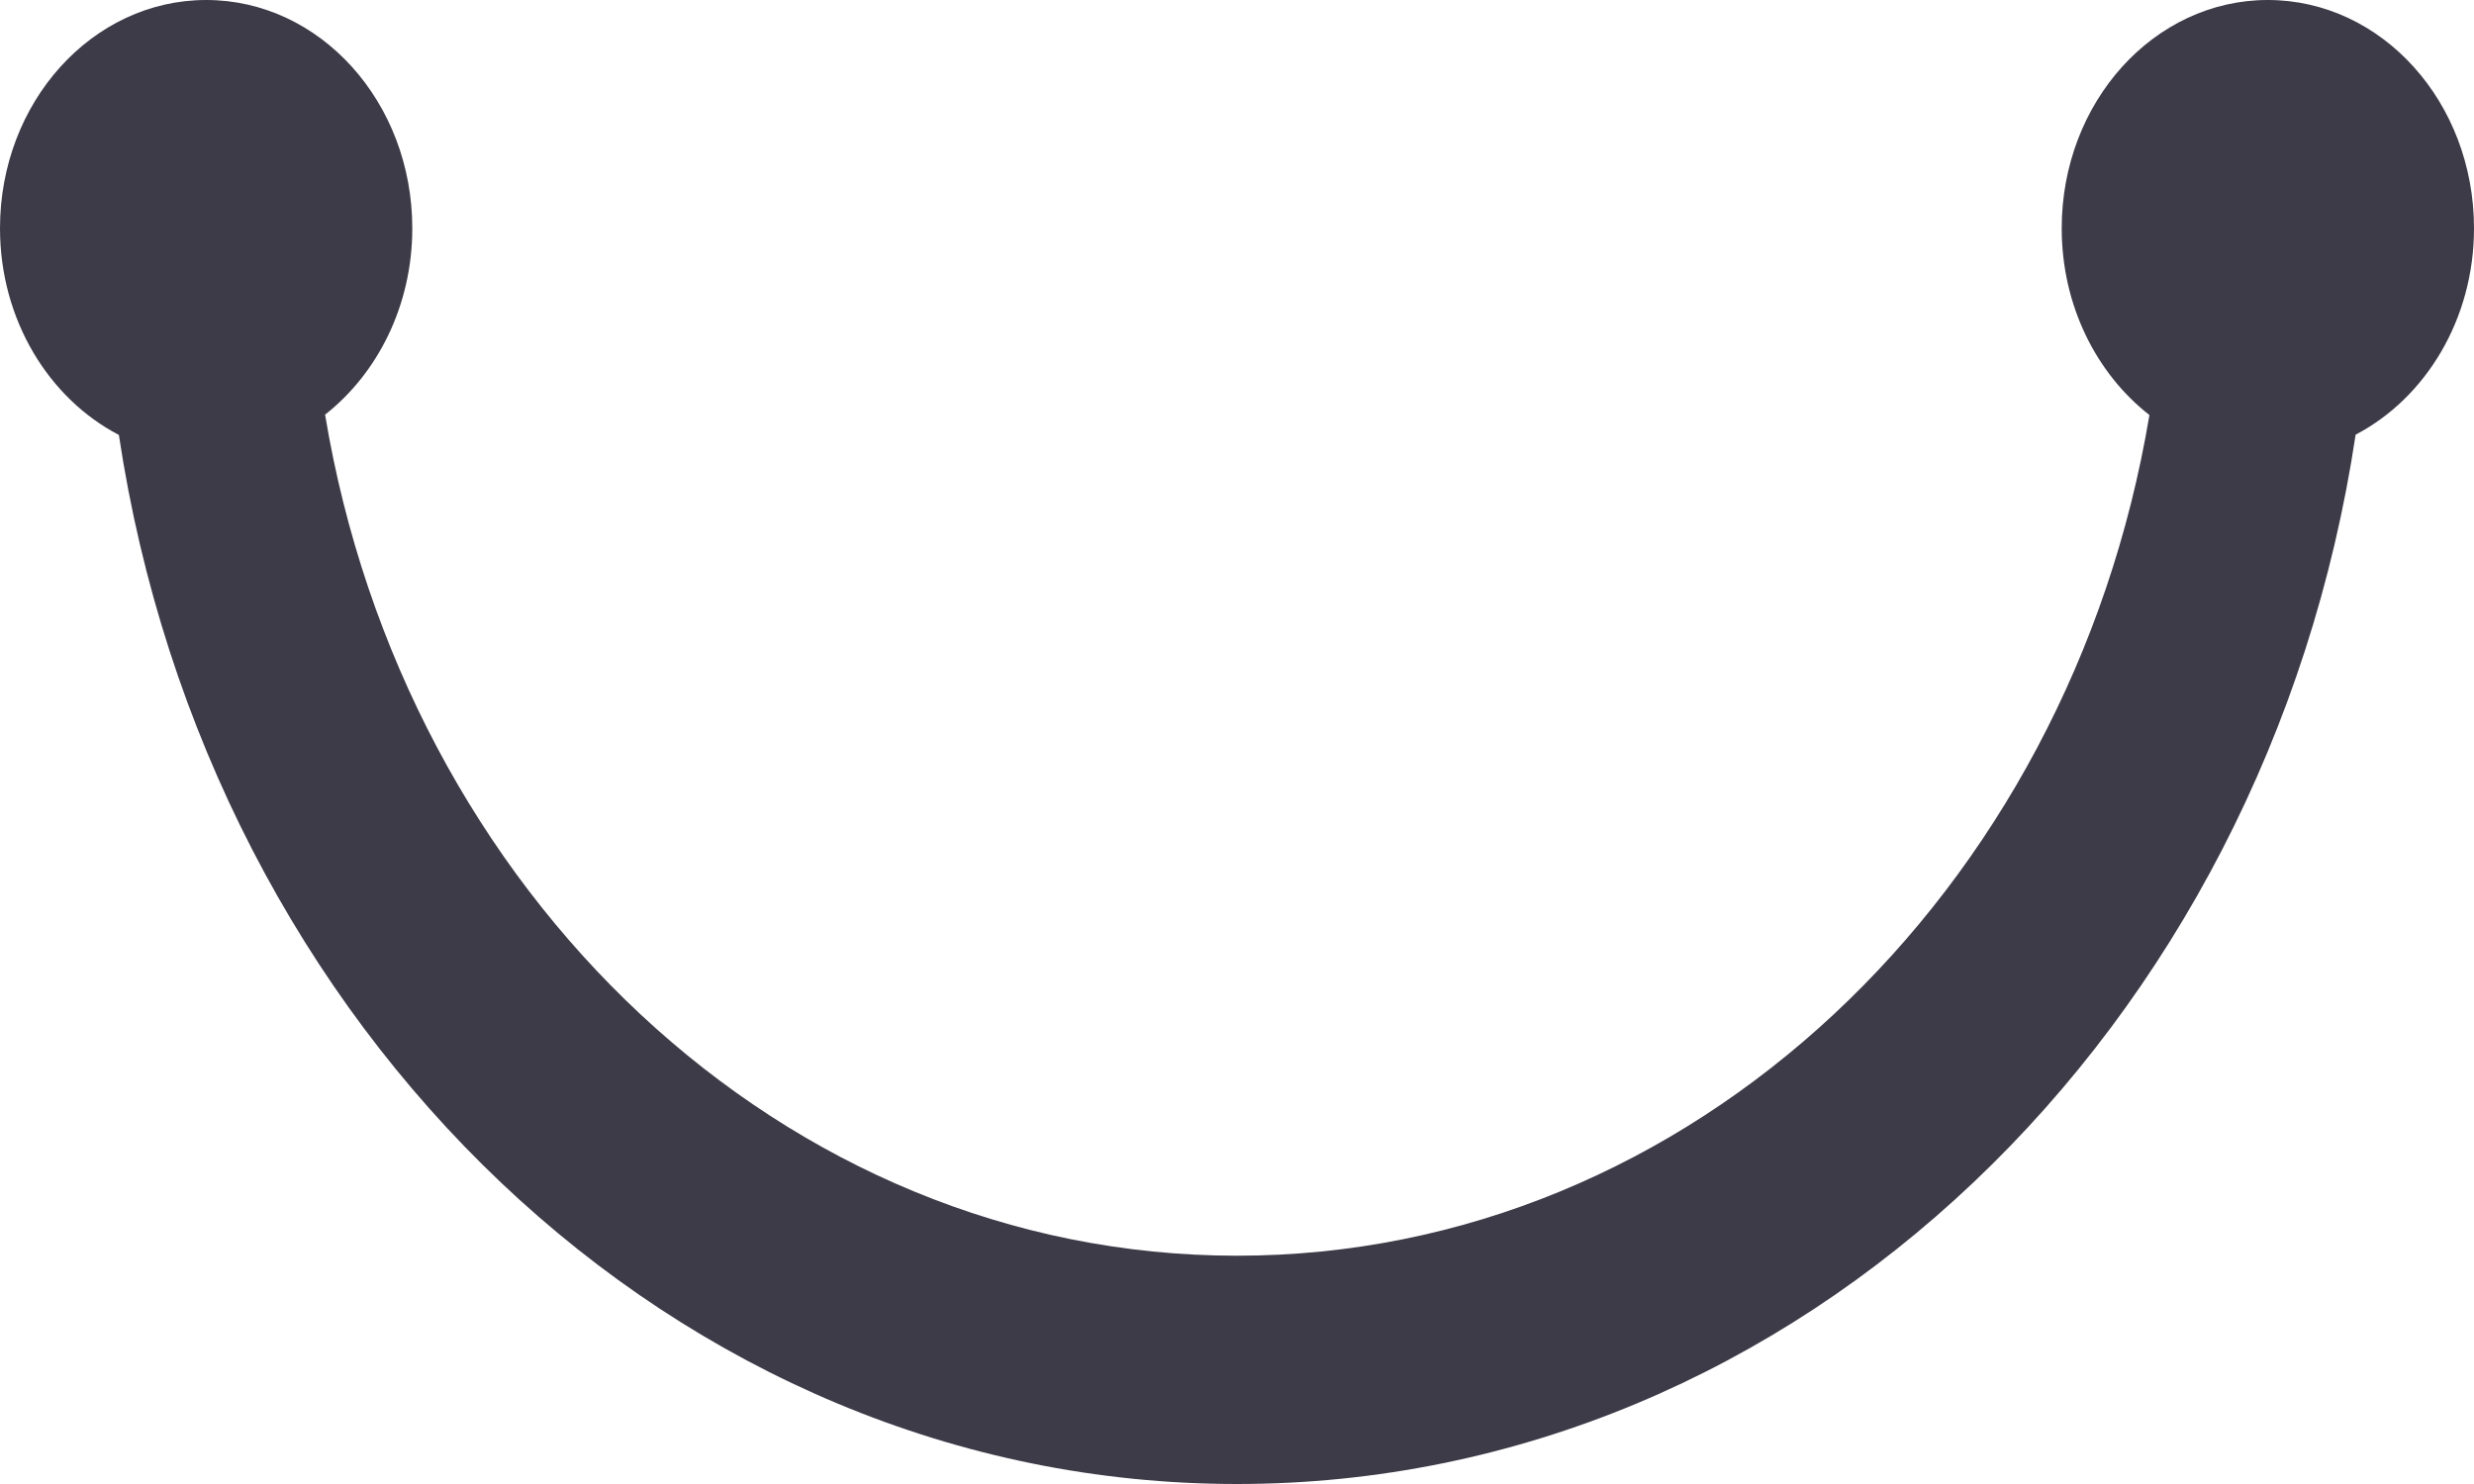 ﻿<?xml version="1.0" encoding="utf-8"?>
<svg version="1.1" xmlns:xlink="http://www.w3.org/1999/xlink" width="20px" height="12px" xmlns="http://www.w3.org/2000/svg">
  <g transform="matrix(1 0 0 1 -49 -374 )">
    <path d="M 20 1.846  C 20 2.583  19.608 3.219  19.043 3.515  C 18.322 8.323  14.542 12  10 12  C 5.459 12  1.683 8.324  0.961 3.517  C 0.394 3.222  0 2.585  0 1.846  C 0 0.826  0.746 0  1.667 0  C 2.588 0  3.333 0.826  3.333 1.846  C 3.333 2.468  3.054 3.018  2.628 3.353  C 3.269 7.216  6.329 10.154  10 10.154  C 13.671 10.154  16.732 7.218  17.376 3.356  C 16.947 3.021  16.667 2.47  16.667 1.846  C 16.667 0.826  17.413 0  18.333 0  C 19.255 0  20 0.826  20 1.846  Z " fill-rule="nonzero" fill="#3d3b48" stroke="none" transform="matrix(1 0 0 1 49 374 )" />
  </g>
</svg>